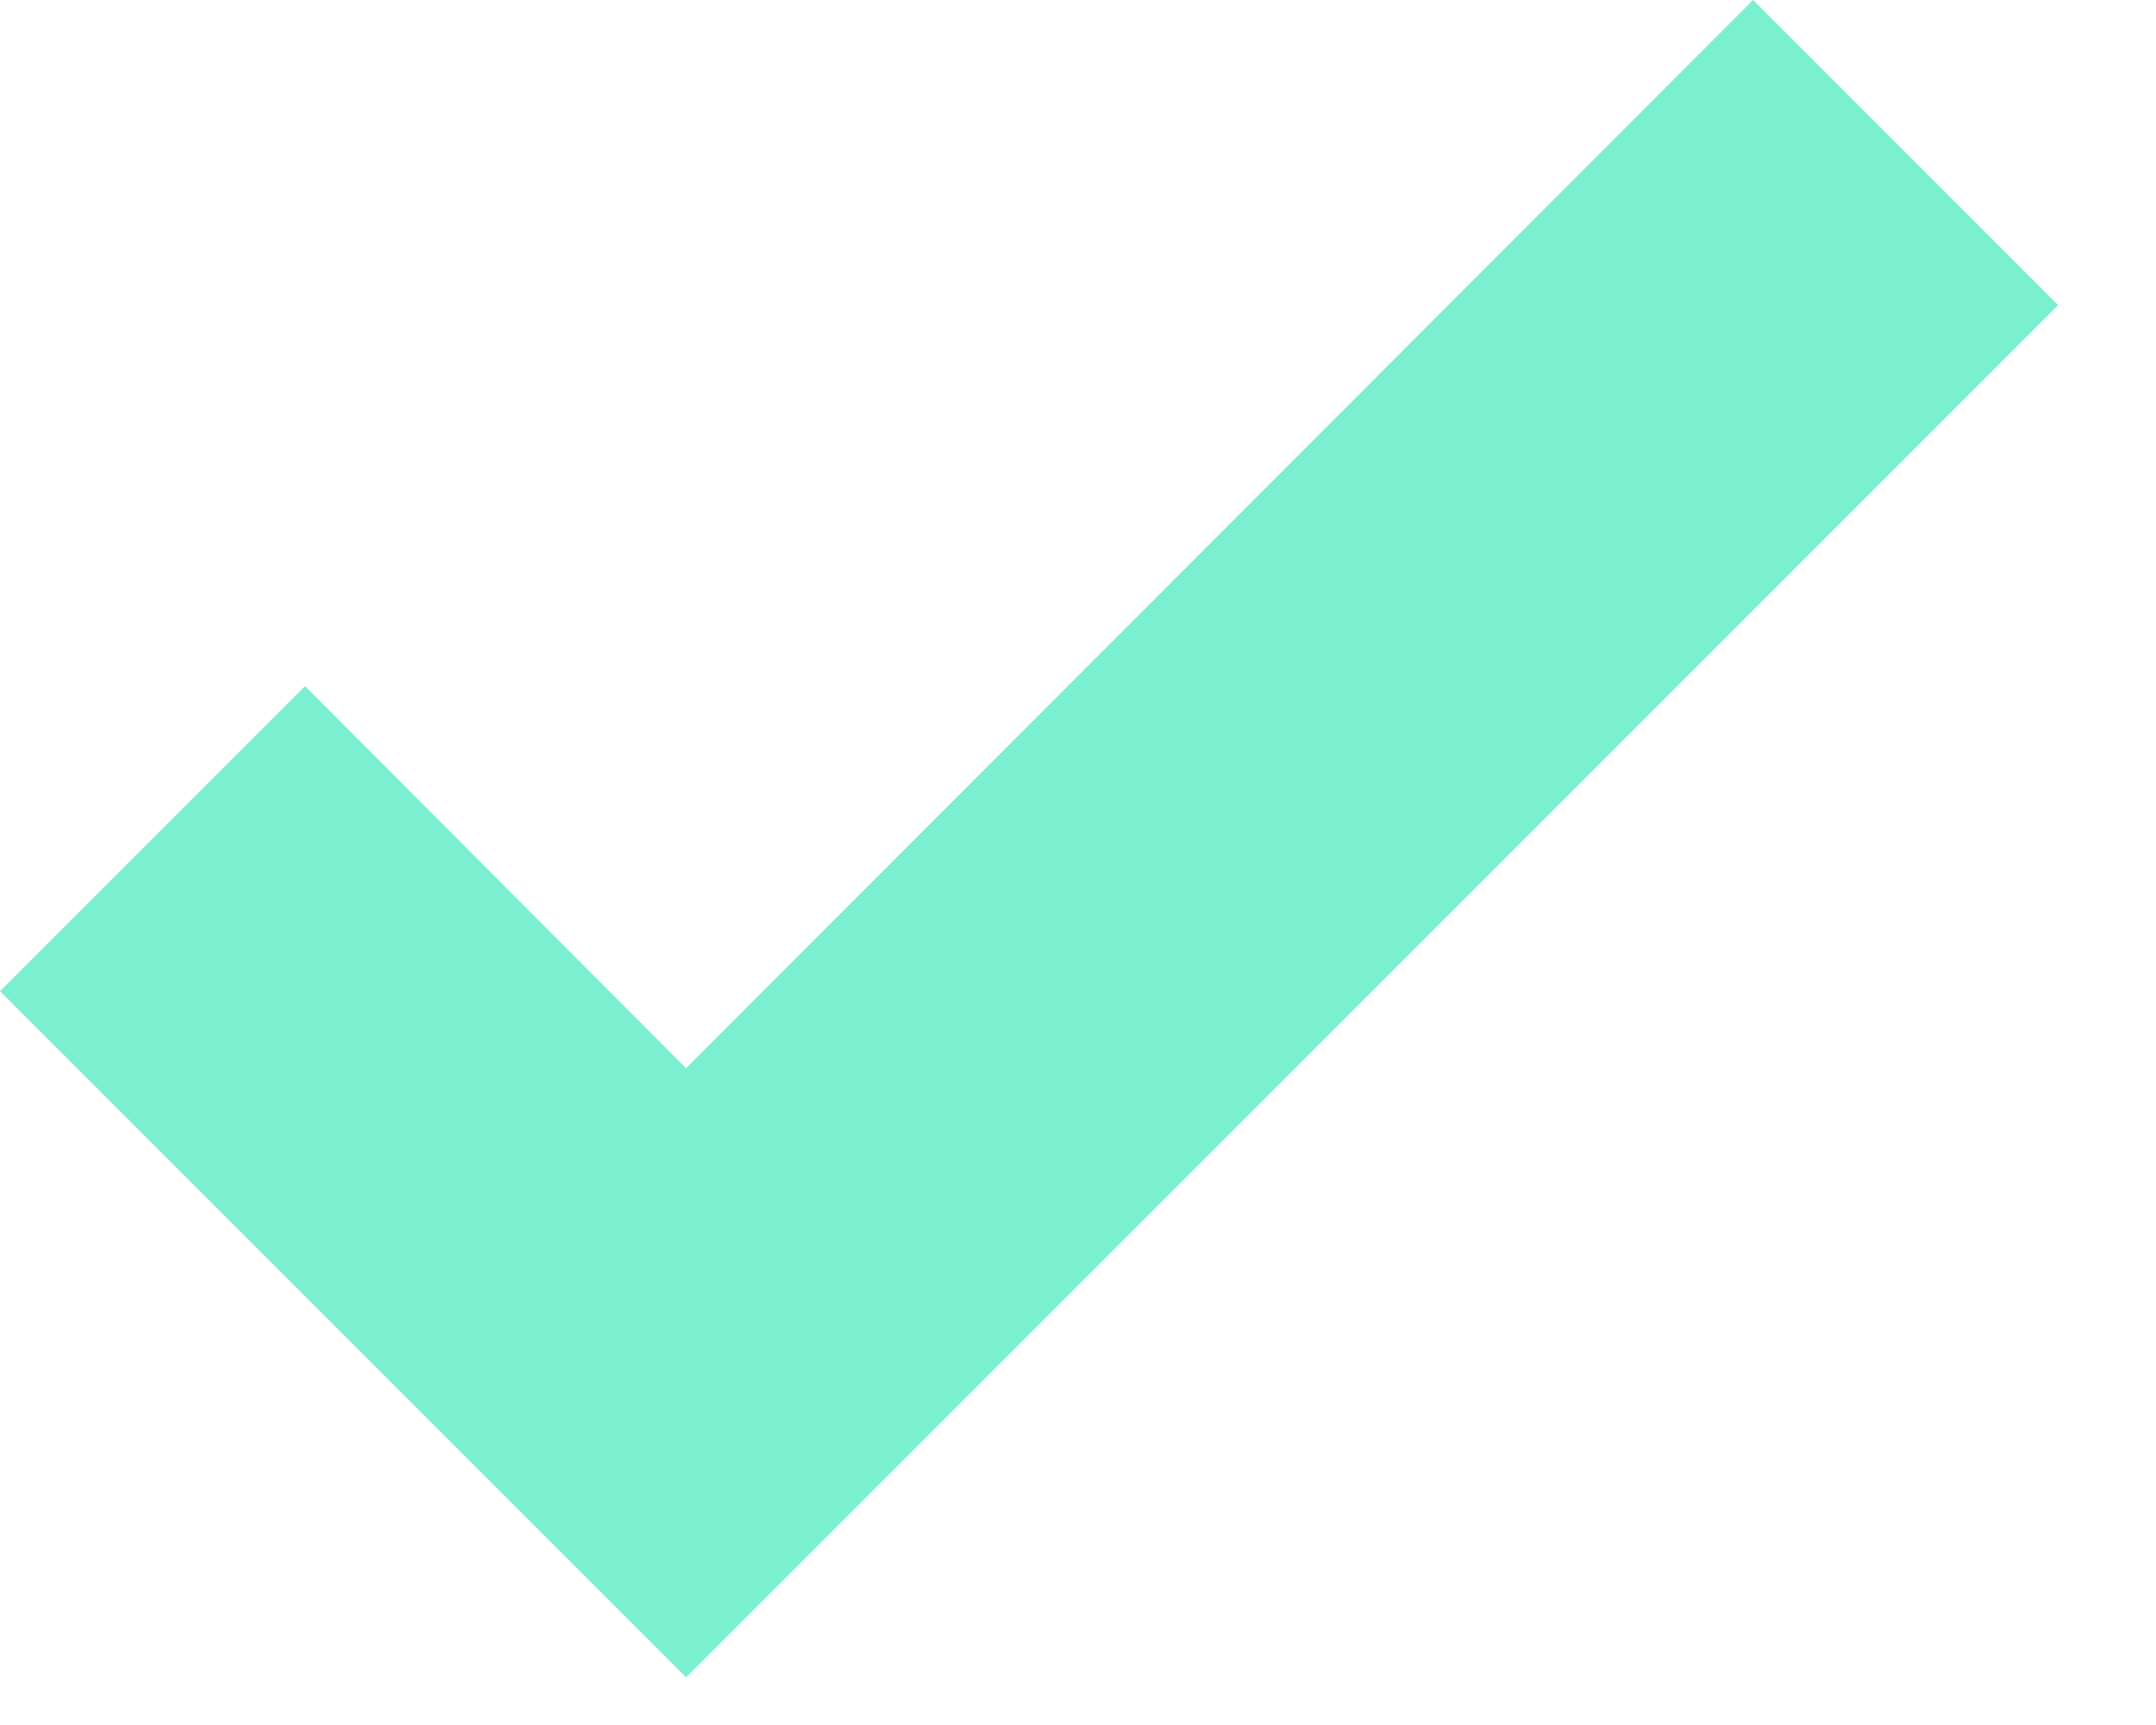<svg width="20" height="16" viewBox="0 0 20 16" fill="none" xmlns="http://www.w3.org/2000/svg">
<path d="M6.364 15.558L0 9.194L2.83 6.364L6.364 9.908L16.262 0L19.092 2.83L6.364 15.558Z" fill="#7AF0D1"/>
</svg>
